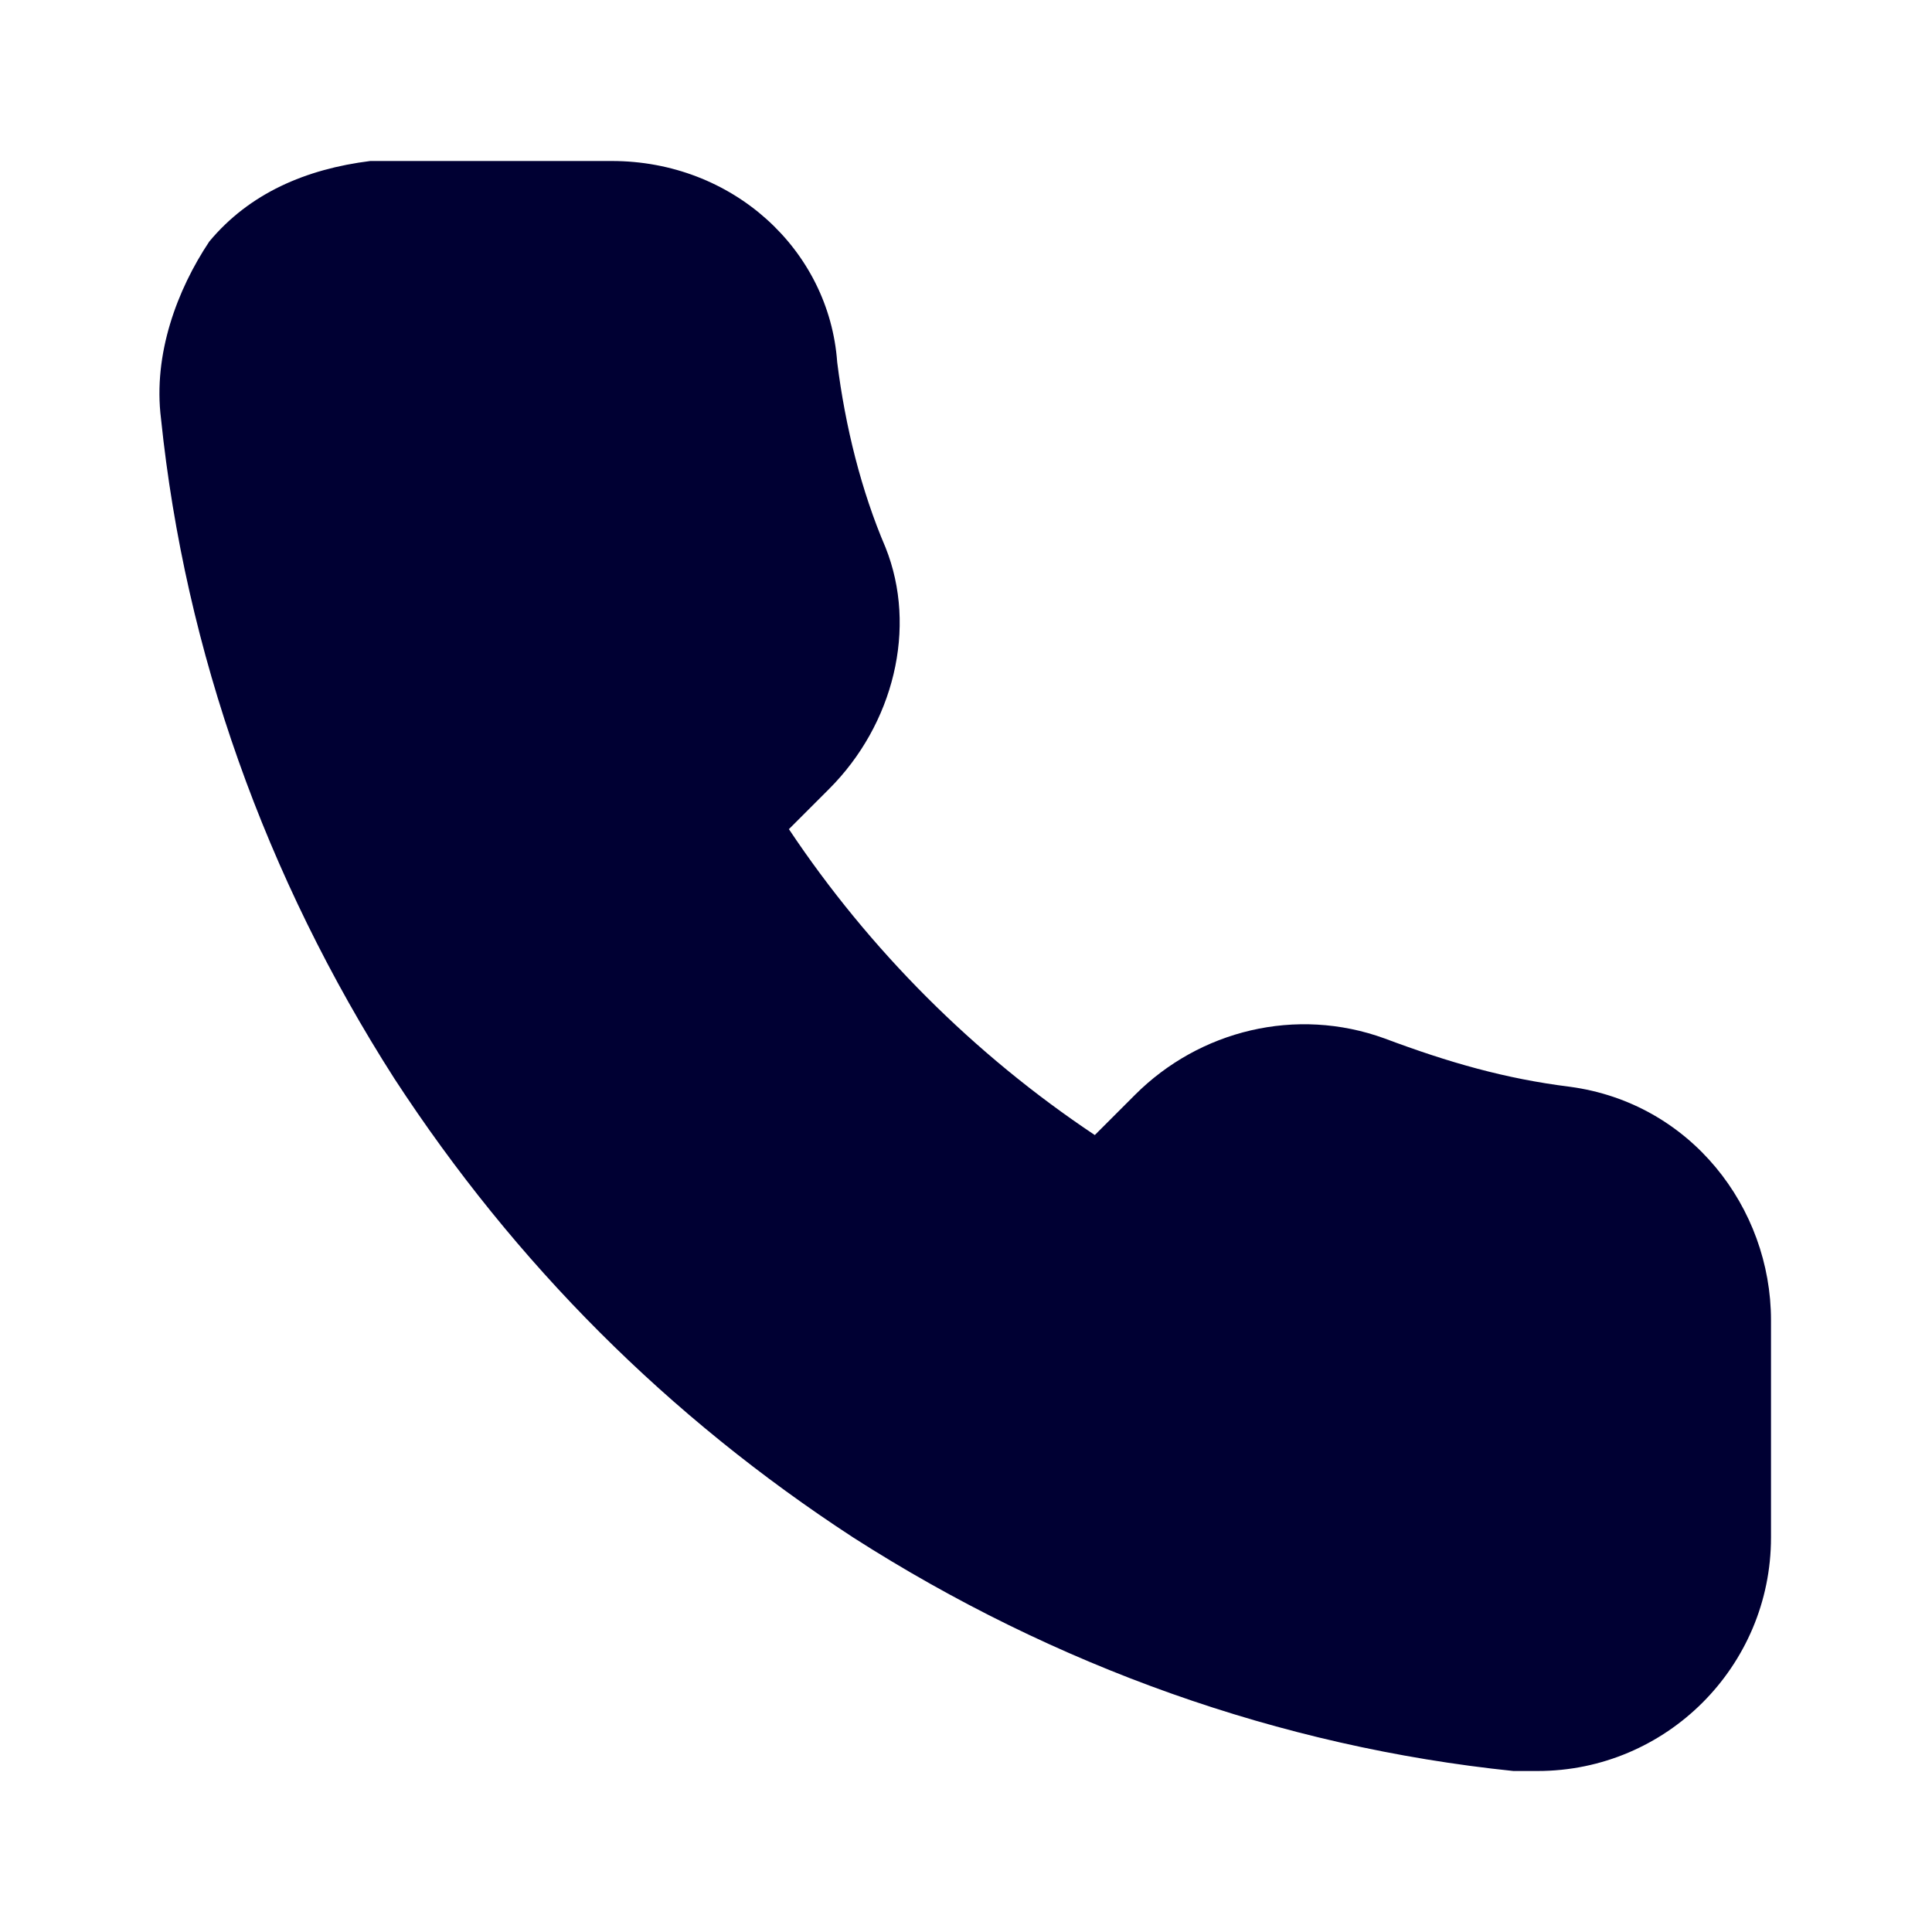 <?xml version="1.0" encoding="utf-8"?>
<!-- Generator: Adobe Illustrator 24.3.0, SVG Export Plug-In . SVG Version: 6.00 Build 0)  -->
<svg version="1.1" id="Layer_1" xmlns="http://www.w3.org/2000/svg" xmlns:xlink="http://www.w3.org/1999/xlink" x="0px" y="0px"
	 viewBox="0 0 24 24" style="enable-background:new 0 0 24 24;" xml:space="preserve">
<style type="text/css">
	.st0{fill:#000033;}
</style>
<path class="st0" d="M19.5,13.5c-0.8-0.1-1.5-0.3-2.3-0.6c-1.1-0.4-2.3-0.1-3.1,0.7l-0.5,0.5c-1.5-1-2.8-2.3-3.8-3.8l0.5-0.5
	c0.8-0.8,1.1-2,0.7-3c-0.3-0.7-0.5-1.5-0.6-2.3C10.3,3.1,9.1,2,7.6,2h-3c-0.8,0.1-1.5,0.4-2,1C2.2,3.6,1.9,4.4,2,5.2
	c0.3,2.9,1.3,5.7,2.9,8.2c1.5,2.3,3.4,4.2,5.7,5.7c2.5,1.6,5.3,2.6,8.2,2.9h0.3c1.6,0,2.9-1.3,2.9-2.9v-2.7C22,15,21,13.7,19.5,13.5
	z"/>
</svg>
